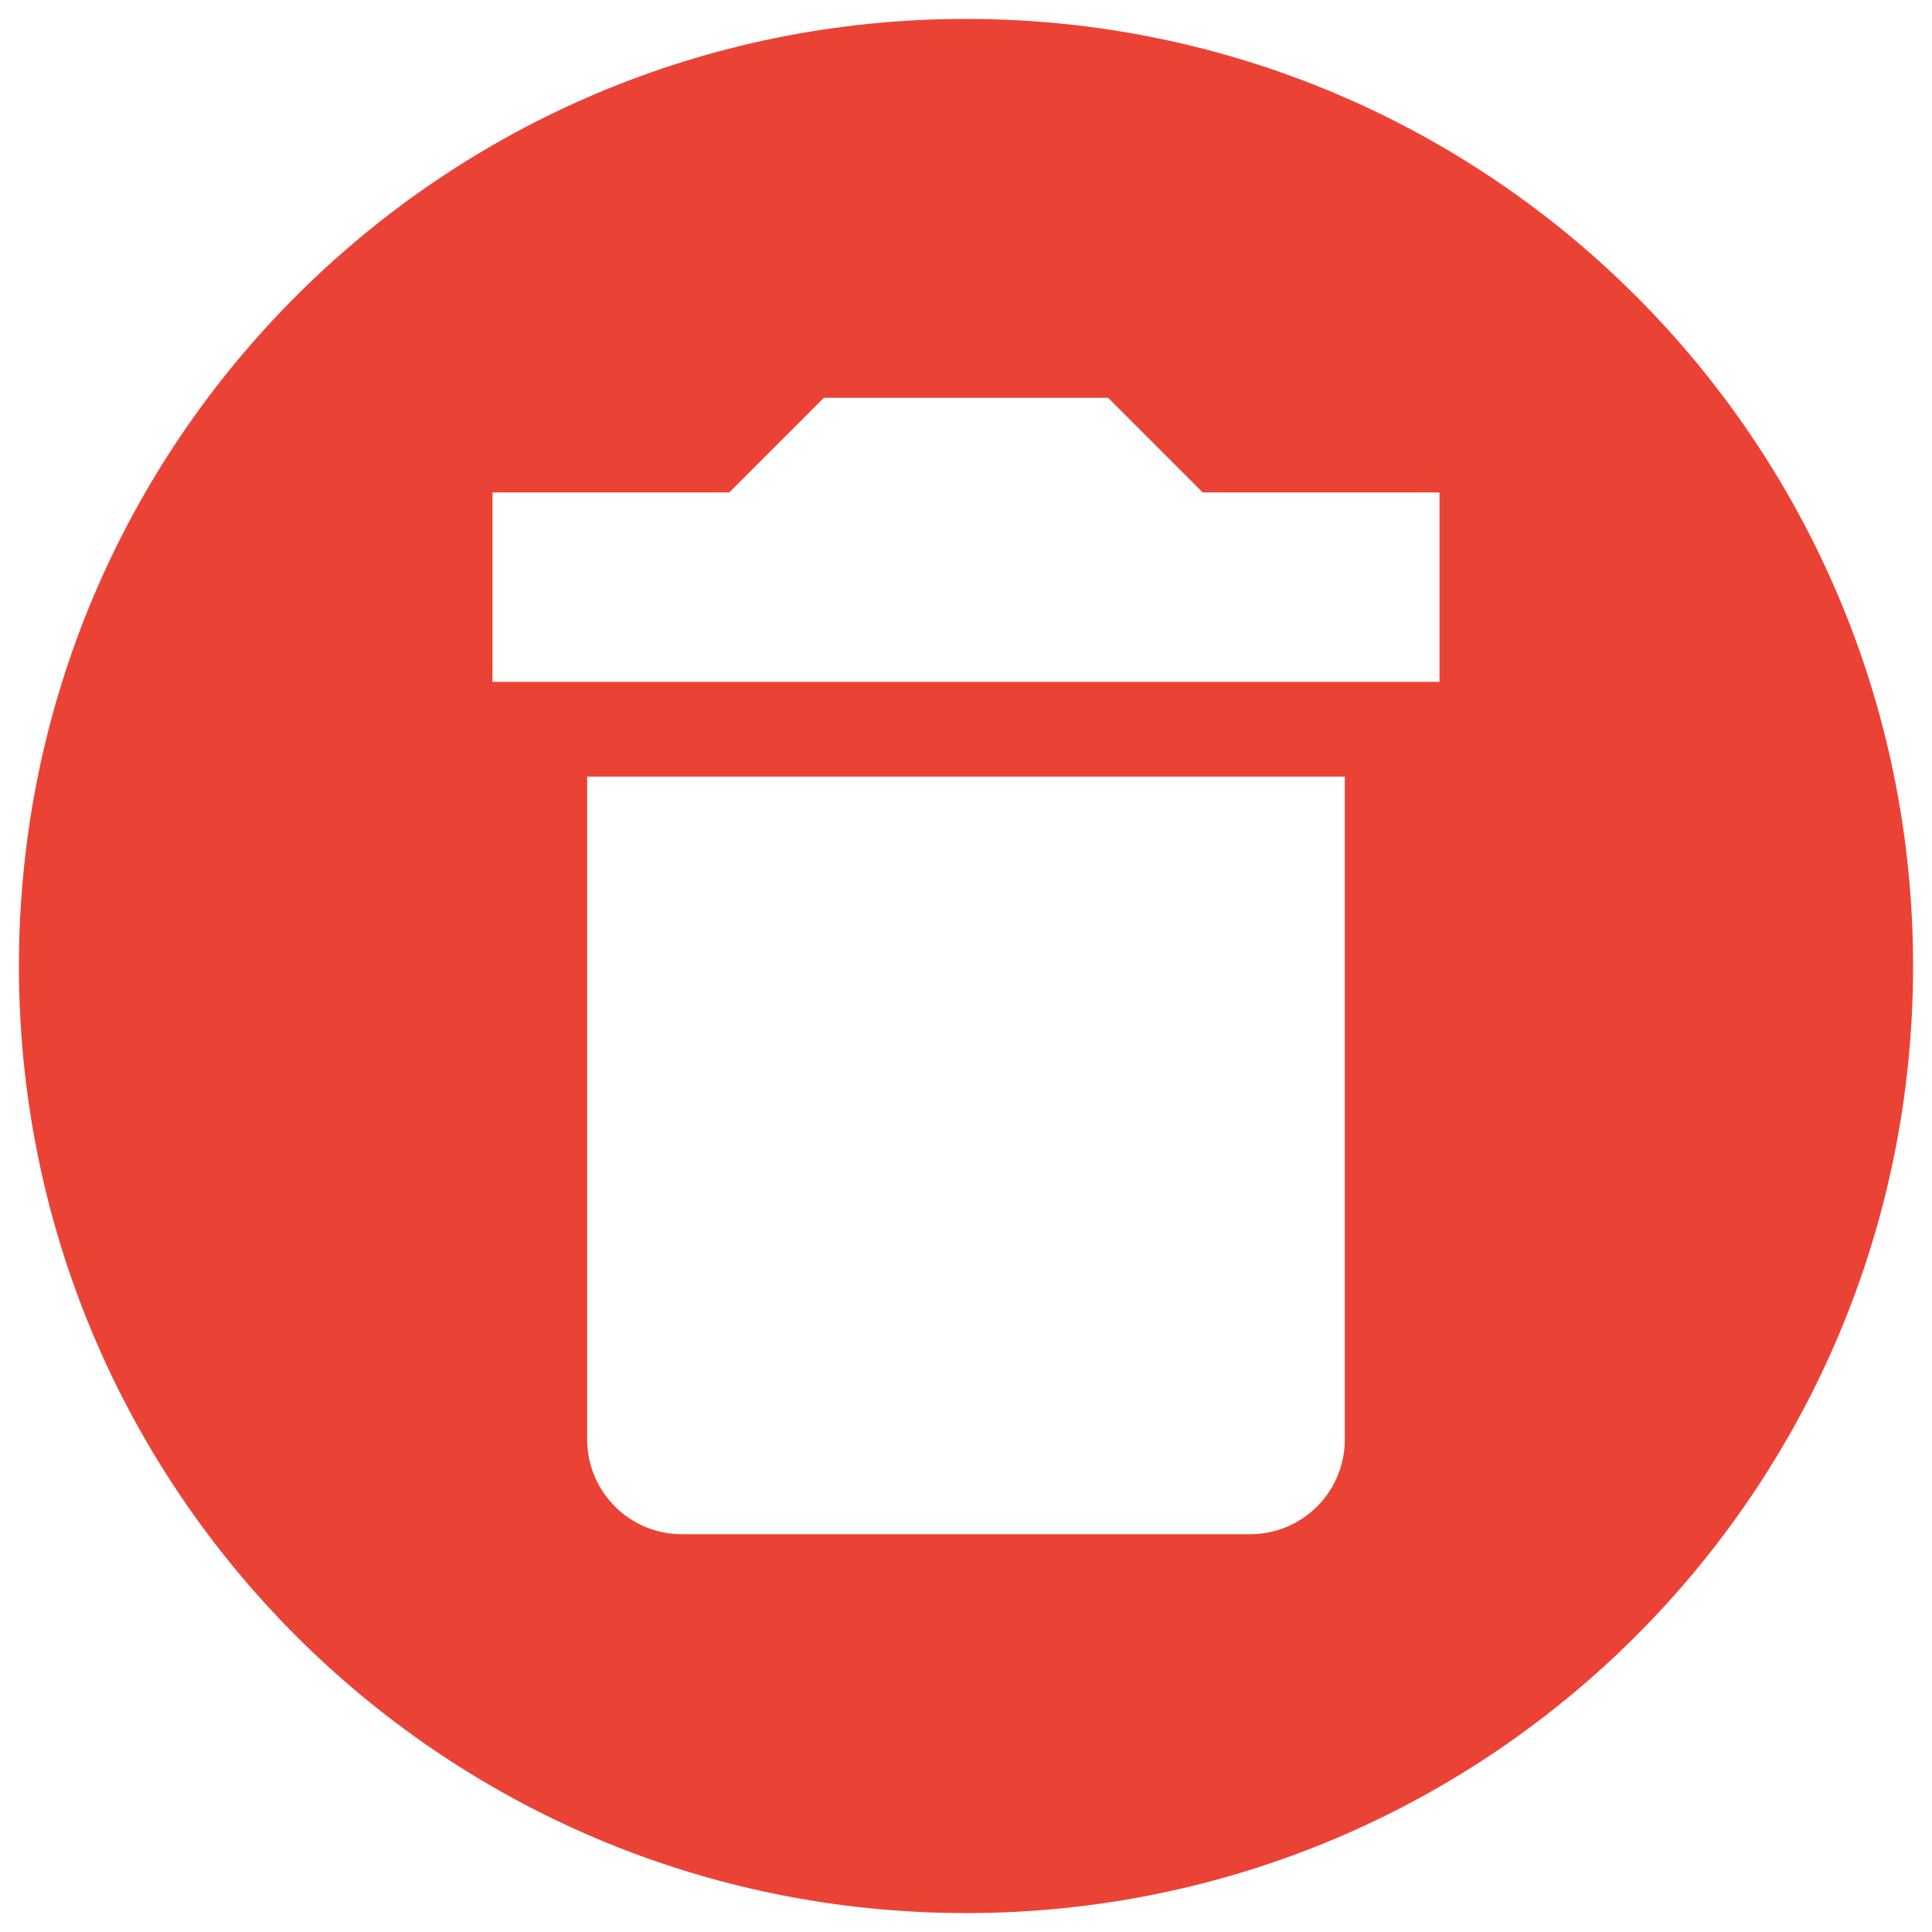 <svg width="34" height="34" viewBox="0 0 34 34" fill="none" xmlns="http://www.w3.org/2000/svg">
<path d="M17 0.333C26.217 0.333 33.667 7.783 33.667 17C33.667 26.217 26.217 33.667 17 33.667C7.783 33.667 0.333 26.217 0.333 17C0.333 7.783 7.783 0.333 17 0.333ZM25.333 8.667H21.167L19.5 7H14.5L12.833 8.667H8.667V12H25.333V8.667ZM12 27H22C22.442 27 22.866 26.824 23.179 26.512C23.491 26.199 23.667 25.775 23.667 25.333V13.667H10.333V25.333C10.333 25.775 10.509 26.199 10.822 26.512C11.134 26.824 11.558 27 12 27Z" fill="#EA4335"/>
</svg>
